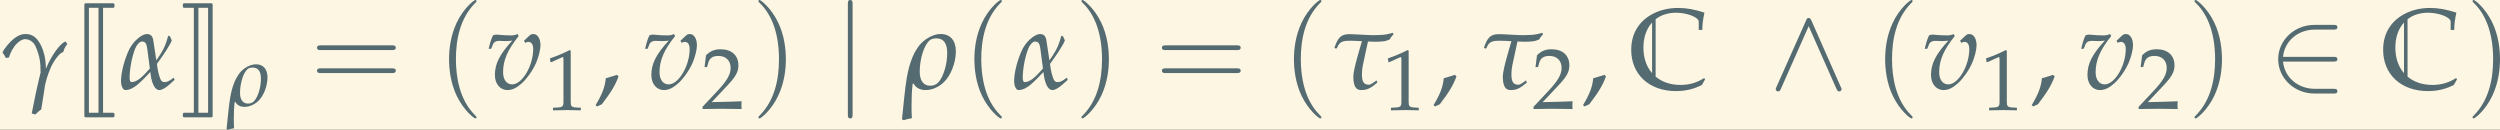 <?xml version='1.0' encoding='UTF-8'?>
<!-- This file was generated by dvisvgm 2.13.3 -->
<svg version='1.1' xmlns='http://www.w3.org/2000/svg' xmlns:xlink='http://www.w3.org/1999/xlink' width='853.779pt' height='44.312pt' viewBox='30.764 8.625 853.779 44.312'>
<rect x="30.764" y="8.625" width="853.779" height="44.312" fill="#333333" stroke="none"/>
<defs>
<path id='g14-118' d='M2.504-3.191L2.587-3.048C2.655-3.093 2.723-3.115 2.791-3.115C2.995-3.115 3.115-2.942 3.115-2.64C3.115-1.524 2.384-.294 1.72-.294C1.35-.294 1.116-.611 1.116-1.101C1.116-1.893 1.411-2.58 2.15-3.5L2.074-3.636C1.924-3.568 1.825-3.545 1.614-3.545S1.086-3.56 .867-3.583L.777-3.591C.732-3.598 .694-3.598 .686-3.598C.596-3.598 .528-3.583 .445-3.545C.339-3.342 .256-3.07 .158-2.655H.324L.453-2.972C.505-3.1 .656-3.183 .837-3.183C.875-3.183 .943-3.183 1.041-3.176C1.101-3.168 1.154-3.168 1.252-3.168C1.411-3.168 1.531-3.176 1.727-3.198C.89-2.293 .573-1.667 .573-.913C.573-.332 .92 .083 1.403 .083C1.72 .083 2.007-.053 2.354-.362C2.708-.686 3.07-1.192 3.304-1.712C3.47-2.09 3.598-2.595 3.598-2.897C3.598-3.327 3.402-3.636 3.13-3.636C3.032-3.636 2.942-3.606 2.882-3.545L2.504-3.191Z'/>
<path id='g0-67' d='M6.675-.837L6.585-.936C5.968-.538 5.29-.339 4.523-.339C3.646-.339 2.899-.598 2.351-1.066V-6.077C2.819-6.446 3.427-6.645 4.134-6.645C5.111-6.645 6.117-6.247 6.117-5.858V-5.141H6.426C6.436-5.639 6.476-5.998 6.615-6.655C5.758-6.934 5.041-7.064 4.314-7.064C3.437-7.064 2.63-6.854 1.953-6.466C.817-5.808 .219-4.752 .219-3.407C.219-1.245 1.793 .199 4.134 .199C4.961 .199 5.709 .02 6.396-.339L6.675-.837ZM1.285-3.597C1.285-4.503 1.554-5.25 2.042-5.788V-1.365C1.554-1.923 1.285-2.69 1.285-3.597Z'/>
<path id='g4-44' d='M2.025-1.221C1.757-1.131 1.578-1.072 1.052-.923C.983-.169 .734 .476 .159 1.429L.298 1.538L.705 1.35C1.509 .308 1.886-.318 2.164-1.082L2.025-1.221Z'/>
<path id='g4-49' d='M.665-5.509H.764L2.045-6.084C2.055-6.094 2.064-6.094 2.074-6.094C2.134-6.094 2.154-6.005 2.154-5.767V-.953C2.154-.437 2.045-.328 1.509-.298L.953-.268V.03C2.481 0 2.481 0 2.591 0C2.72 0 2.938 0 3.275 .01C3.394 .02 3.742 .02 4.149 .03V-.268L3.633-.298C3.087-.328 2.988-.437 2.988-.953V-6.839L2.849-6.888C2.203-6.551 1.499-6.253 .596-5.935L.665-5.509Z'/>
<path id='g4-50' d='M.159-.228V.03C2.015 0 2.015 0 2.372 0S2.729 0 4.645 .03C4.625-.179 4.625-.278 4.625-.417C4.625-.546 4.625-.645 4.645-.864C3.504-.814 3.047-.804 1.211-.764L3.017-2.68C3.98-3.702 4.278-4.248 4.278-4.992C4.278-6.134 3.504-6.839 2.243-6.839C1.529-6.839 1.042-6.64 .556-6.144L.387-4.794H.675L.804-5.251C.963-5.826 1.32-6.074 1.985-6.074C2.839-6.074 3.385-5.538 3.385-4.695C3.385-3.95 2.968-3.216 1.846-2.025L.159-.228Z'/>
<path id='g7-50' d='M5.668-2.379C5.843-2.379 6.03-2.379 6.03-2.586S5.843-2.792 5.668-2.792H1.282C1.407-4.178 2.596-5.171 4.054-5.171H5.668C5.843-5.171 6.03-5.171 6.03-5.378S5.843-5.585 5.668-5.585H4.033C2.265-5.585 .858-4.24 .858-2.586S2.265 .414 4.033 .414H5.668C5.843 .414 6.03 .414 6.03 .207S5.843 0 5.668 0H4.054C2.596 0 1.407-.993 1.282-2.379H5.668Z'/>
<path id='g7-94' d='M3.682-5.967C3.599-6.143 3.537-6.185 3.444-6.185C3.31-6.185 3.279-6.112 3.216-5.967L.641-.186C.579-.052 .569-.031 .569 .021C.569 .134 .662 .228 .776 .228C.848 .228 .931 .207 1.014 .01L3.444-5.471L5.874 .01C5.967 .228 6.071 .228 6.112 .228C6.226 .228 6.319 .134 6.319 .021C6.319 0 6.319-.021 6.257-.145L3.682-5.967Z'/>
<path id='g7-106' d='M1.644-7.384C1.644-7.571 1.644-7.757 1.438-7.757S1.231-7.571 1.231-7.384V2.213C1.231 2.399 1.231 2.586 1.438 2.586S1.644 2.399 1.644 2.213V-7.384Z'/>
<use id='g25-44' xlink:href='#g4-44'/>
<path id='g11-97' d='M3.659-.739C3.379-.505 3.198-.445 3.078-.445C2.965-.445 2.874-.468 2.799-.611C2.731-.754 2.64-1.071 2.602-1.297C2.58-1.426 2.565-1.539 2.55-1.652C2.776-1.954 2.995-2.286 3.108-2.452C3.213-2.61 3.493-3.063 3.538-3.213C3.493-3.296 3.462-3.364 3.417-3.477C3.394-3.493 3.334-3.515 3.304-3.53C3.13-2.904 3.032-2.693 2.753-2.248C2.723-2.203 2.602-2.014 2.512-1.886C2.376-2.791 2.346-3.002 2.301-3.266C2.233-3.606 2.022-3.636 1.863-3.636C1.697-3.628 1.448-3.5 1.199-3.266C1.018-3.1 .875-2.904 .739-2.67C.407-1.999 .166-1.101 .166-.498C.166-.249 .279 .083 .453 .083C.747 .083 .988-.068 1.222-.241C1.539-.513 1.878-.852 2.112-1.116C2.195-.332 2.421 .083 2.708 .083C2.874 .083 3.108-.045 3.357-.264L3.726-.596L3.659-.739ZM2.082-1.35C1.863-1.094 1.644-.867 1.456-.709C1.222-.513 1.011-.445 .875-.445C.777-.445 .739-.551 .739-.747C.739-1.23 .86-2.044 1.109-2.67C1.207-2.919 1.396-3.138 1.561-3.138C1.78-3.138 1.863-3.002 1.908-2.67L2.082-1.35Z'/>
<path id='g11-103' d='M.596-2.082C.686-2.399 .883-2.783 1.147-3.032C1.245-3.123 1.463-3.296 1.66-3.296C2.059-3.296 2.293-2.987 2.361-2.814C2.648-2.142 2.693-1.758 2.693-1.079C2.595-.634 2.474-.189 2.384 .256L2.105 1.637L2.346 1.705C2.474 1.592 2.595 1.448 2.738 1.373L2.942 .075C2.995-.445 3.198-1.018 3.379-1.433C3.591-1.901 3.968-2.369 4.134-2.414C4.187-2.429 4.202-2.444 4.209-2.467C4.224-2.535 4.254-2.685 4.473-2.987C4.39-3.025 4.39-3.138 4.345-3.138C4.051-3.063 3.44-2.293 3.048-1.335C3.032-1.81 2.995-2.022 2.942-2.255C2.836-2.693 2.693-2.972 2.527-3.198C2.248-3.591 1.908-3.636 1.69-3.636C1.501-3.636 1.199-3.583 .815-3.236C.664-3.115 .279-2.678 .166-2.414C.272-2.271 .317-2.188 .392-2.044L.596-2.082Z'/>
<path id='g11-114' d='M.717-.347C.875-.06 1.147 .083 1.524 .083C1.924 .083 2.369-.106 2.701-.415C3.183-.86 3.523-1.72 3.523-2.497C3.523-3.206 3.146-3.636 2.527-3.636C2.203-3.636 1.878-3.523 1.546-3.296C1.29-3.123 1.079-2.897 .92-2.625C.807-2.459 .717-2.271 .641-2.09C.453-1.644 .347-1.184 .264-.724C.128 .068 .038 1.237-.053 2.022L.06 2.082C.249 2.022 .392 1.984 .603 1.954C.588 1.735 .581 1.448 .581 1.147C.581 .619 .603 .045 .656-.339L.717-.347ZM2.233-3.349C2.708-3.349 2.949-3.017 2.949-2.384C2.949-1.652 2.716-.852 2.384-.453C2.248-.294 2.052-.204 1.825-.204C1.373-.204 1.124-.543 1.124-1.139C1.124-1.991 1.418-2.919 1.788-3.221C1.886-3.304 2.052-3.349 2.233-3.349Z'/>
<path id='g11-116' d='M.324-2.663L.392-2.716C.551-3.168 .852-3.191 1.282-3.191C1.463-3.191 1.758-3.176 2.044-3.161C1.924-2.731 1.471-1.305 1.471-.807C1.471-.015 1.758 .083 1.991 .083C2.376 .083 2.595-.015 3.07-.415L3.01-.558L2.829-.43C2.851-.445 2.633-.272 2.504-.272C2.15-.272 2.044-.49 2.044-.958C2.044-1.147 2.059-1.35 2.105-1.569C2.24-2.225 2.376-2.851 2.444-3.138C2.648-3.13 2.829-3.123 2.934-3.123C3.108-3.123 3.289-3.13 3.462-3.153C3.598-3.153 3.764-3.229 3.885-3.274C3.968-3.432 3.998-3.447 4.141-3.628L4.088-3.719C3.885-3.651 3.545-3.576 3.296-3.576C3.206-3.568 3.017-3.56 2.829-3.56C2.406-3.56 1.539-3.628 1.207-3.628C.641-3.628 .438-3.379 .219-2.723L.324-2.663Z'/>
<path id='g5-40' d='M3.423 2.482C3.423 2.451 3.423 2.43 3.247 2.255C1.955 .951 1.624-1.003 1.624-2.586C1.624-4.385 2.017-6.185 3.289-7.477C3.423-7.602 3.423-7.622 3.423-7.653C3.423-7.726 3.382-7.757 3.32-7.757C3.216-7.757 2.286-7.053 1.675-5.74C1.148-4.602 1.024-3.454 1.024-2.586C1.024-1.779 1.138-.527 1.706 .641C2.327 1.913 3.216 2.586 3.32 2.586C3.382 2.586 3.423 2.555 3.423 2.482Z'/>
<path id='g5-41' d='M2.989-2.586C2.989-3.392 2.875-4.644 2.306-5.812C1.686-7.084 .796-7.757 .693-7.757C.631-7.757 .59-7.715 .59-7.653C.59-7.622 .59-7.602 .786-7.415C1.8-6.392 2.389-4.747 2.389-2.586C2.389-.817 2.006 1.003 .724 2.306C.59 2.43 .59 2.451 .59 2.482C.59 2.544 .631 2.586 .693 2.586C.796 2.586 1.727 1.882 2.337 .569C2.865-.569 2.989-1.717 2.989-2.586Z'/>
<path id='g5-61' d='M7.105-3.382C7.26-3.382 7.457-3.382 7.457-3.589S7.26-3.796 7.115-3.796H.92C.776-3.796 .579-3.796 .579-3.589S.776-3.382 .931-3.382H7.105ZM7.115-1.376C7.26-1.376 7.457-1.376 7.457-1.582S7.26-1.789 7.105-1.789H.931C.776-1.789 .579-1.789 .579-1.582S.776-1.376 .92-1.376H7.115Z'/>
<path id='g1-74' d='M1.156 2.381C1.156 2.441 1.205 2.491 1.265 2.491H3.666C3.736 2.491 3.786 2.441 3.786 2.381V2.202C3.786 2.142 3.736 2.092 3.666 2.092H2.79V-7.073H3.666C3.736-7.073 3.786-7.123 3.786-7.183V-7.362C3.786-7.422 3.736-7.472 3.666-7.472H1.265C1.205-7.472 1.156-7.422 1.156-7.362V2.381ZM2.391-7.073V2.092H1.554V-7.073H2.391Z'/>
<path id='g1-75' d='M1.594 2.092V-7.073H2.441V2.092H1.594ZM2.839 2.381V-7.362C2.839-7.422 2.79-7.472 2.73-7.472H.349C.289-7.472 .239-7.422 .239-7.362V-7.183C.239-7.123 .289-7.073 .349-7.073H1.196V2.092H.349C.289 2.092 .239 2.142 .239 2.202V2.381C.239 2.441 .289 2.491 .349 2.491H2.73C2.79 2.491 2.839 2.441 2.839 2.381Z'/>
<use id='g22-49' xlink:href='#g4-49' transform='scale(.76)'/>
<use id='g22-50' xlink:href='#g4-50' transform='scale(.76)'/>
<use id='g19-118' xlink:href='#g14-118' transform='scale(1.316)'/>
<use id='g16-97' xlink:href='#g11-97' transform='scale(1.316)'/>
<use id='g16-103' xlink:href='#g11-103' transform='scale(1.316)'/>
<use id='g16-114' xlink:href='#g11-114' transform='scale(1.316)'/>
<use id='g16-116' xlink:href='#g11-116' transform='scale(1.316)'/>
</defs>
<g id='page1' transform='matrix(3.91 0 0 3.91 0 0)'>
<rect x='7.868' y='2.206' width='218.358' height='11.333' fill='#fdf6e3'/>
<g fill='#556b72'>
<use x='7.868' y='9.963' xlink:href='#g16-103'/>
<use x='14.08' y='9.963' xlink:href='#g1-74'/>
<use x='18.217' y='9.963' xlink:href='#g16-97'/>
<use x='23.602' y='9.963' xlink:href='#g1-75'/>
<use x='27.709' y='11.457' xlink:href='#g11-114'/>
<use x='34.98' y='9.963' xlink:href='#g5-61'/>
<use x='46.066' y='9.963' xlink:href='#g5-40'/>
<use x='50.34' y='9.963' xlink:href='#g19-118'/>
<use x='55.445' y='11.82' xlink:href='#g22-49'/>
<use x='59.729' y='9.963' xlink:href='#g25-44'/>
<use x='64.005' y='9.963' xlink:href='#g19-118'/>
<use x='69.111' y='11.707' xlink:href='#g22-50'/>
<use x='73.519' y='9.963' xlink:href='#g5-41'/>
<use x='80.692' y='9.963' xlink:href='#g7-106'/>
<use x='86.72' y='9.963' xlink:href='#g16-114'/>
<use x='91.95' y='9.963' xlink:href='#g5-40'/>
<use x='96.224' y='9.963' xlink:href='#g16-97'/>
<use x='101.733' y='9.963' xlink:href='#g5-41'/>
<use x='108.775' y='9.963' xlink:href='#g5-61'/>
<use x='119.861' y='9.963' xlink:href='#g5-40'/>
<use x='124.135' y='9.963' xlink:href='#g16-116'/>
<use x='128.633' y='11.82' xlink:href='#g22-49'/>
<use x='132.917' y='9.963' xlink:href='#g25-44'/>
<use x='137.192' y='9.963' xlink:href='#g16-116'/>
<use x='141.69' y='11.707' xlink:href='#g22-50'/>
<use x='145.974' y='9.963' xlink:href='#g25-44'/>
<use x='150.125' y='9.963' xlink:href='#g0-67'/>
<use x='162.399' y='9.963' xlink:href='#g7-94'/>
<use x='171.499' y='9.963' xlink:href='#g5-40'/>
<use x='175.773' y='9.963' xlink:href='#g19-118'/>
<use x='180.879' y='11.82' xlink:href='#g22-49'/>
<use x='185.163' y='9.963' xlink:href='#g25-44'/>
<use x='189.438' y='9.963' xlink:href='#g19-118'/>
<use x='194.544' y='11.707' xlink:href='#g22-50'/>
<use x='198.953' y='9.963' xlink:href='#g5-41'/>
<use x='205.994' y='9.963' xlink:href='#g7-50'/>
<use x='215.8' y='9.963' xlink:href='#g0-67'/>
<use x='223.237' y='9.963' xlink:href='#g5-41'/>
</g>
</g>
</svg>
